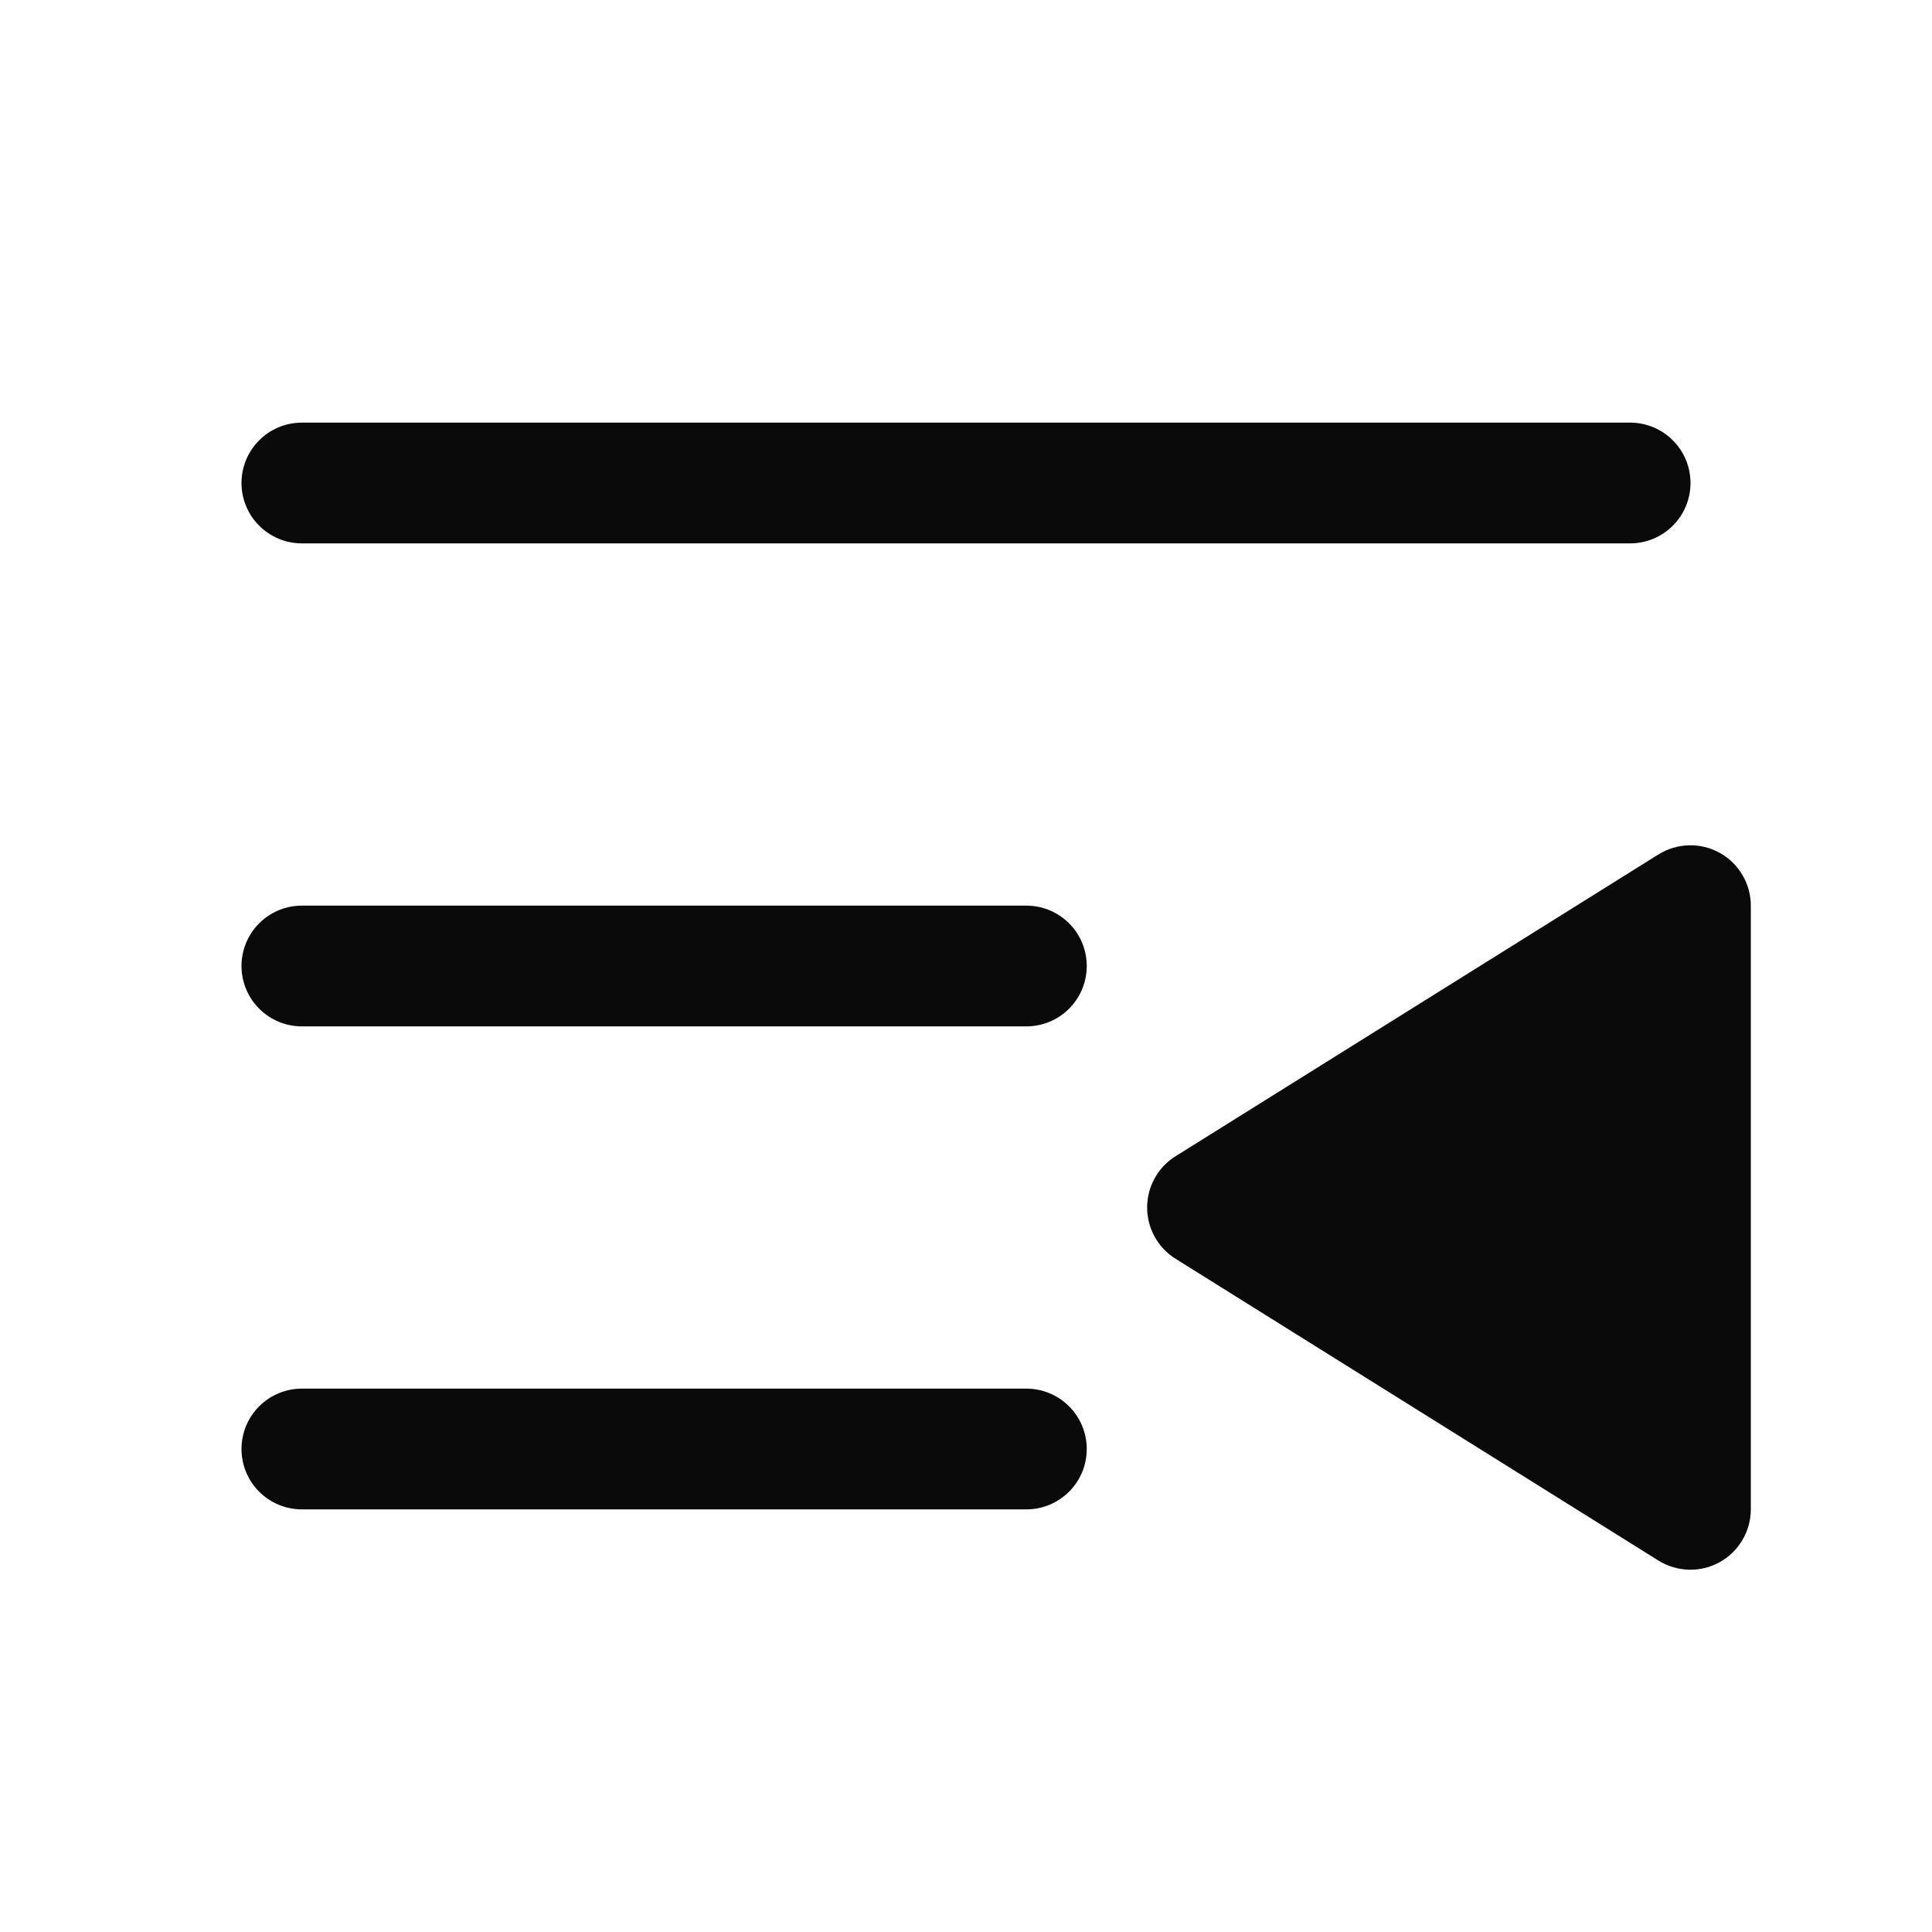<svg width="32" height="32" viewBox="0 0 32 32" fill="none" xmlns="http://www.w3.org/2000/svg">
<path d="M4 8C4 7.735 4.105 7.48 4.293 7.293C4.48 7.105 4.735 7 5 7H27C27.265 7 27.52 7.105 27.707 7.293C27.895 7.48 28 7.735 28 8C28 8.265 27.895 8.52 27.707 8.707C27.52 8.895 27.265 9 27 9H5C4.735 9 4.48 8.895 4.293 8.707C4.105 8.52 4 8.265 4 8ZM17 15H5C4.735 15 4.48 15.105 4.293 15.293C4.105 15.48 4 15.735 4 16C4 16.265 4.105 16.52 4.293 16.707C4.48 16.895 4.735 17 5 17H17C17.265 17 17.52 16.895 17.707 16.707C17.895 16.52 18 16.265 18 16C18 15.735 17.895 15.48 17.707 15.293C17.52 15.105 17.265 15 17 15ZM17 23H5C4.735 23 4.48 23.105 4.293 23.293C4.105 23.48 4 23.735 4 24C4 24.265 4.105 24.52 4.293 24.707C4.48 24.895 4.735 25 5 25H17C17.265 25 17.52 24.895 17.707 24.707C17.895 24.52 18 24.265 18 24C18 23.735 17.895 23.48 17.707 23.293C17.52 23.105 17.265 23 17 23Z" fill="#0A0A0A"/>
<path d="M27.469 25.848L19.469 20.848C19.325 20.758 19.207 20.633 19.125 20.484C19.043 20.336 19 20.169 19 20C19 19.831 19.043 19.664 19.125 19.516C19.207 19.367 19.325 19.242 19.469 19.152L27.469 14.152C27.62 14.058 27.794 14.006 27.973 14.001C28.151 13.996 28.328 14.039 28.484 14.126C28.64 14.212 28.77 14.339 28.86 14.493C28.951 14.646 28.999 14.822 28.999 15L28.999 25C28.999 25.178 28.951 25.354 28.86 25.507C28.77 25.661 28.64 25.788 28.484 25.874C28.328 25.961 28.151 26.004 27.973 25.999C27.794 25.994 27.62 25.942 27.469 25.848Z" fill="#0A0A0A"/>
</svg>

